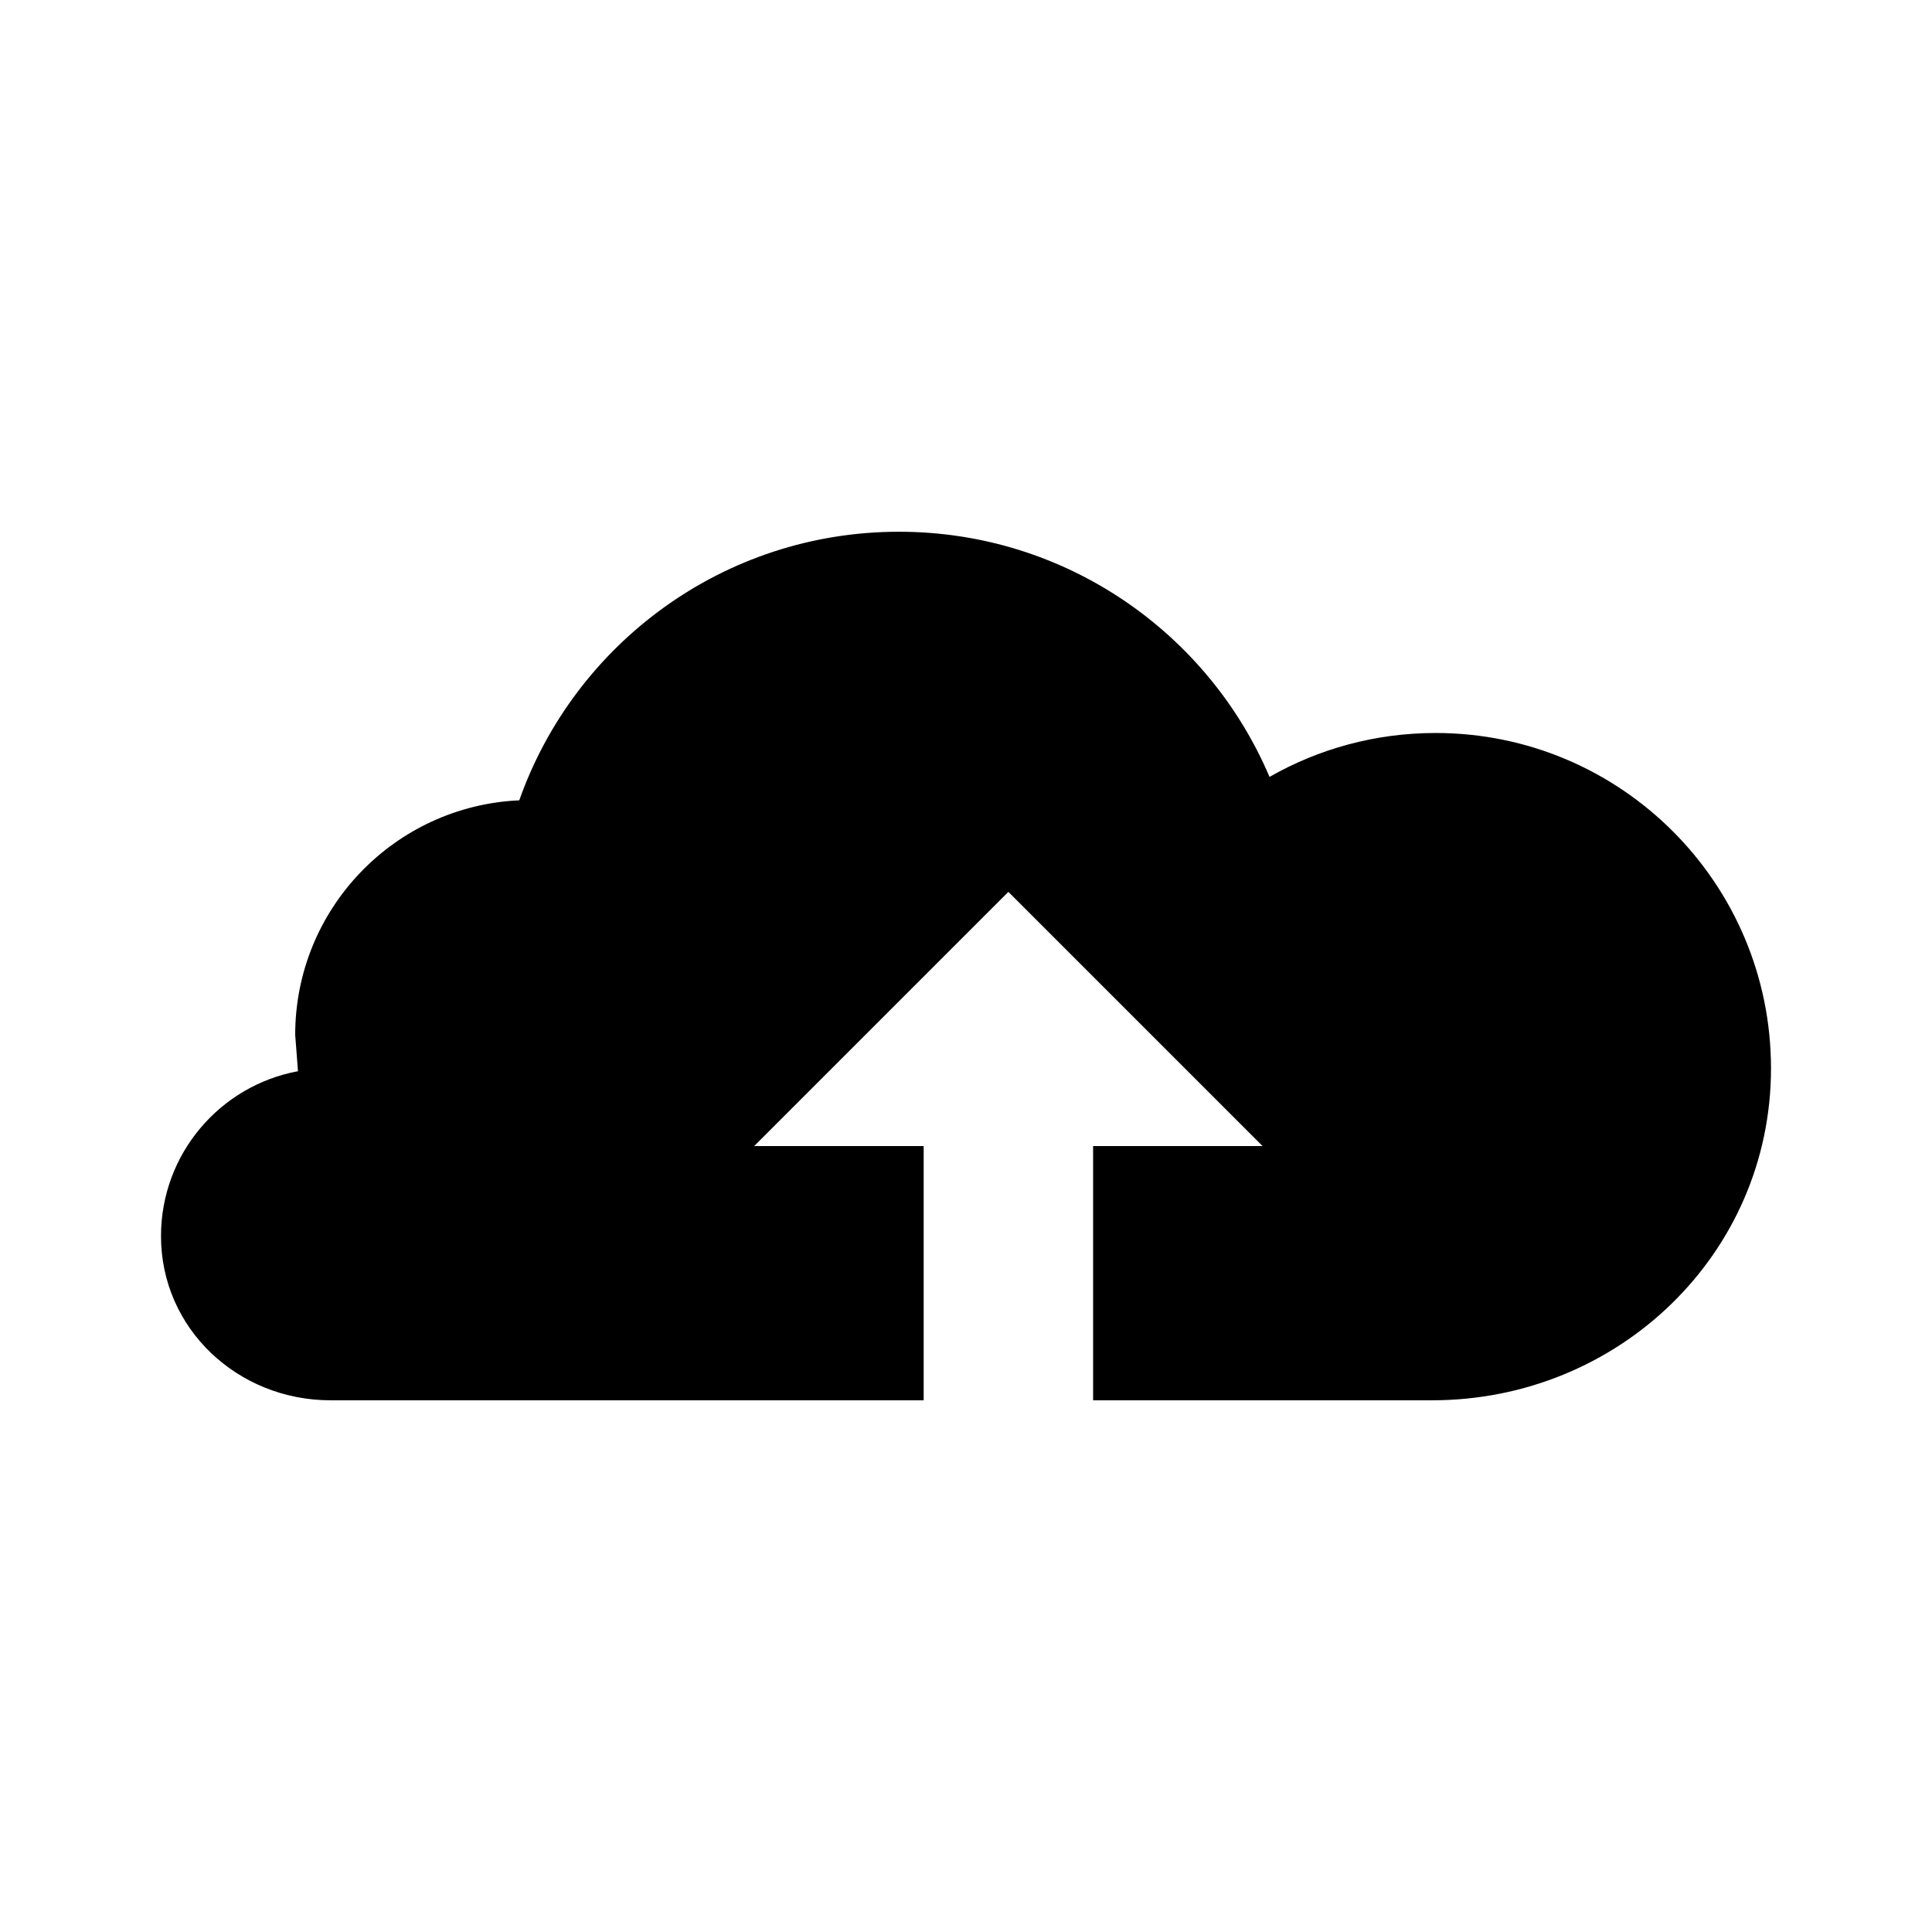 <?xml version="1.0" encoding="UTF-8" standalone="no"?>
<!-- Created with Inkscape (http://www.inkscape.org/) -->

<svg
   xmlns:dc="http://purl.org/dc/elements/1.1/"
   xmlns:cc="http://creativecommons.org/ns#"
   xmlns:rdf="http://www.w3.org/1999/02/22-rdf-syntax-ns#"
   xmlns:svg="http://www.w3.org/2000/svg"
   xmlns="http://www.w3.org/2000/svg"
   xmlns:sodipodi="http://sodipodi.sourceforge.net/DTD/sodipodi-0.dtd"
   xmlns:inkscape="http://www.inkscape.org/namespaces/inkscape"
   id="svg2467"
   height="48"
   width="48"
   version="1.0"
   inkscape:version="0.48+devel r12351"
   sodipodi:docname="ubuntuone-client-updating.svg">
  <defs
     id="defs8" />
  <sodipodi:namedview
     pagecolor="#ffffff"
     bordercolor="#666666"
     borderopacity="1"
     objecttolerance="10"
     gridtolerance="10"
     guidetolerance="10"
     inkscape:pageopacity="0"
     inkscape:pageshadow="2"
     inkscape:window-width="1366"
     inkscape:window-height="714"
     id="namedview6"
     showgrid="false"
     width="0px"
     height="0px"
     fit-margin-top="0"
     fit-margin-left="0"
     fit-margin-right="0"
     fit-margin-bottom="0"
     inkscape:zoom="5.849431"
     inkscape:cx="-0.95291094"
     inkscape:cy="15.495739"
     inkscape:window-x="0"
     inkscape:window-y="30"
     inkscape:window-maximized="1"
     inkscape:current-layer="svg2467"
     showguides="false" />
  <path
     id="path3996"
     d="m 35.667,18.211 c 4.602,0 8.333,3.731 8.333,8.333 0,4.602 -3.785,8.246 -8.421,8.246 l -8.421,0 0,-6.316 4.211,0 -6.316,-6.316 -6.316,6.316 4.211,0 0,6.316 -14.737,1.05e-4 C 5.909,34.789 4,33.012 4,30.711 4,28.67 5.466,26.972 7.403,26.614 l -0.069,-0.903 c 0,-3.132 2.469,-5.688 5.567,-5.827 1.371,-3.887 5.077,-6.673 9.433,-6.673 4.136,0 7.685,2.511 9.207,6.091 C 32.757,18.607 34.166,18.211 35.667,18.211 Z"
     inkscape:connector-curvature="0"
     style="fill:#000000;fill-opacity:1;stroke-width:0.2;stroke-linejoin:round" />
</svg>
